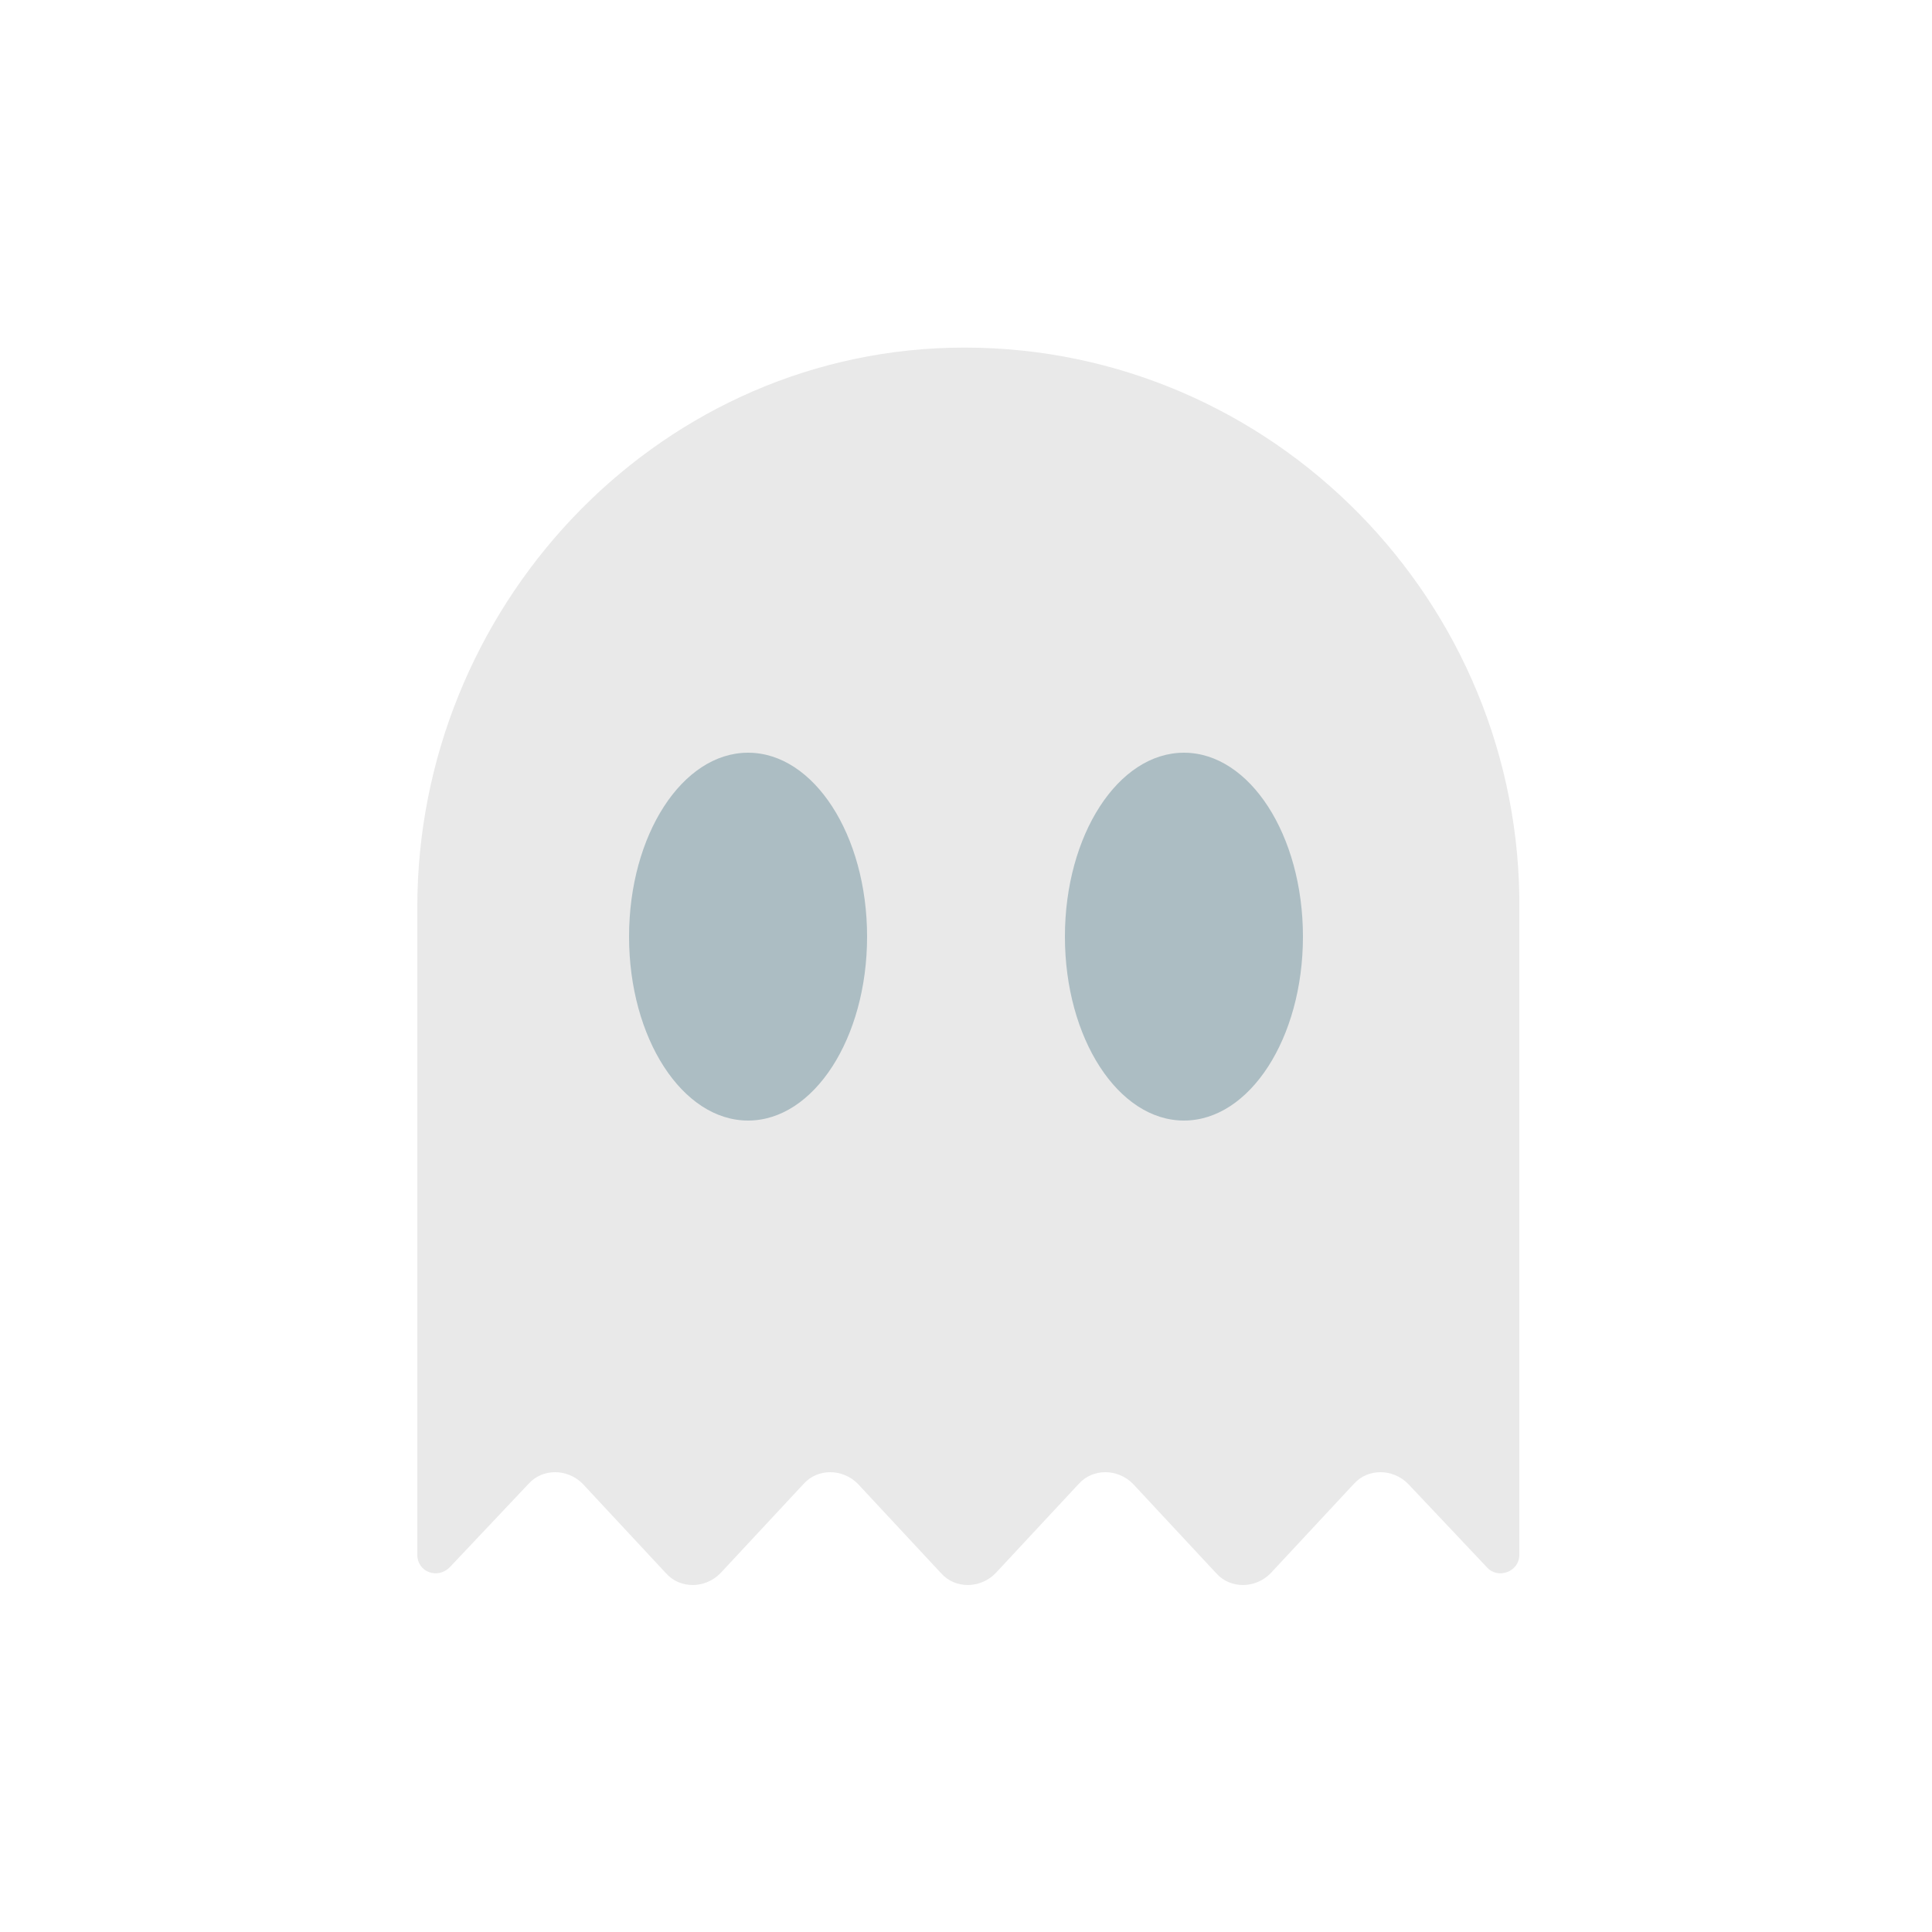 <svg xml:space="preserve" viewBox="0 0 100 100" y="0px" x="0px" xmlns:xlink="http://www.w3.org/1999/xlink" xmlns="http://www.w3.org/2000/svg" id="圖層_1" version="1.1" preserveAspectRatio="xMidYMid" width="200" height="200" style="margin-top:0px;margin-right:0px;margin-bottom:0px;margin-left:0px;display:block;shape-rendering:auto;background-position-x:0%;background-position-y:0%;background-size:auto;background-origin:padding-box;background-clip:border-box;background:scroll rgb(210, 211, 212) none  repeat;width:200px;height:200px;;animation:none"><g class="ldl-scale" style="transform-origin:50px 50px;transform:matrix(0.8, 0, 0, 0.8, 0, 0);;animation:none"><g class="ldl-ani"><g class="ldl-layer"><g class="ldl-ani" style="transform:matrix(1, 0, 0, 1, 0, 0);transform-box:view-box;animation-duration:1s;animation-timing-function:linear;animation-delay:-0.667s;animation-iteration-count:infinite;animation-direction:normal;animation-fill-mode:forwards;animation-play-state:paused;animation-name:animate;animation-timeline:auto;animation-range-start:normal;animation-range-end:normal;transform-origin:50px 50px;;animation:none"><path d="M49,10c-19.3,0.5-34.5,16.9-34.5,36.2l0,41.9c0,1.1,1.3,1.6,2.1,0.8l5.1-5.4c0.9-1,2.5-1,3.5,0l5.4,5.8
	c0.9,1,2.5,1,3.5,0l5.4-5.8c0.9-1,2.5-1,3.5,0l5.4,5.8c0.9,1,2.5,1,3.5,0l5.4-5.8c0.9-1,2.5-1,3.5,0l5.4,5.8c0.9,1,2.5,1,3.5,0
	l5.4-5.8c0.9-1,2.5-1,3.5,0l5.1,5.4c0.7,0.8,2.1,0.3,2.1-0.8V45.5C85.5,25.6,69,9.5,49,10z" fill="#A0C8D7" style="stroke-width:1px;fill:rgb(233, 233, 233);;animation:none"></path></g></g>


<g class="ldl-layer"><g class="ldl-ani"><g><g class="ldl-layer"><g class="ldl-ani" style="transform:matrix(1, 0, 0, 1, 0, 0);transform-box:view-box;animation-duration:1s;animation-timing-function:linear;animation-delay:-0.833s;animation-iteration-count:infinite;animation-direction:normal;animation-fill-mode:forwards;animation-play-state:paused;animation-name:animate;animation-timeline:auto;animation-range-start:normal;animation-range-end:normal;transform-origin:50px 50px;;animation:none"><ellipse ry="11.9" rx="7.7" cy="48.1" cx="64.1" fill="#FFFFFF" style="stroke-width:1px;fill:rgb(172, 189, 195);;animation:none"></ellipse></g></g>

	
<g class="ldl-layer"><g class="ldl-ani" style="transform:matrix(1, 0, 0, 1, 0, 0);transform-box:view-box;animation-duration:1s;animation-timing-function:linear;animation-delay:-1s;animation-iteration-count:infinite;animation-direction:normal;animation-fill-mode:forwards;animation-play-state:paused;animation-name:animate;animation-timeline:auto;animation-range-start:normal;animation-range-end:normal;transform-origin:50px 50px;;animation:none"><ellipse ry="11.9" rx="7.7" cy="48.1" cx="35.9" fill="#FFFFFF" style="stroke-width:1px;fill:rgb(172, 189, 195);;animation:none"></ellipse></g></g></g></g></g></g></g>
<STYLE type="text/css">@keyframes animate { 0.00% {animation-timing-function: cubic-bezier(0.33,0.00,0.67,0.00);transform: translate(0.00px,0.00px) rotate(0.00deg) scale(1.00, 1.00) skew(0deg, 0.00deg) ;opacity: 1.00;}50.00% {animation-timing-function: cubic-bezier(0.33,0.00,0.67,0.00);transform: translate(0.00px,0.00px) rotate(0.00deg) ;}100.00% {animation-timing-function: cubic-bezier(0.33,0.00,0.67,0.00);transform: translate(0.00px,0.00px) rotate(0.00deg) ;} }</STYLE><!-- [ldio] generated by https://loading.io --></svg>